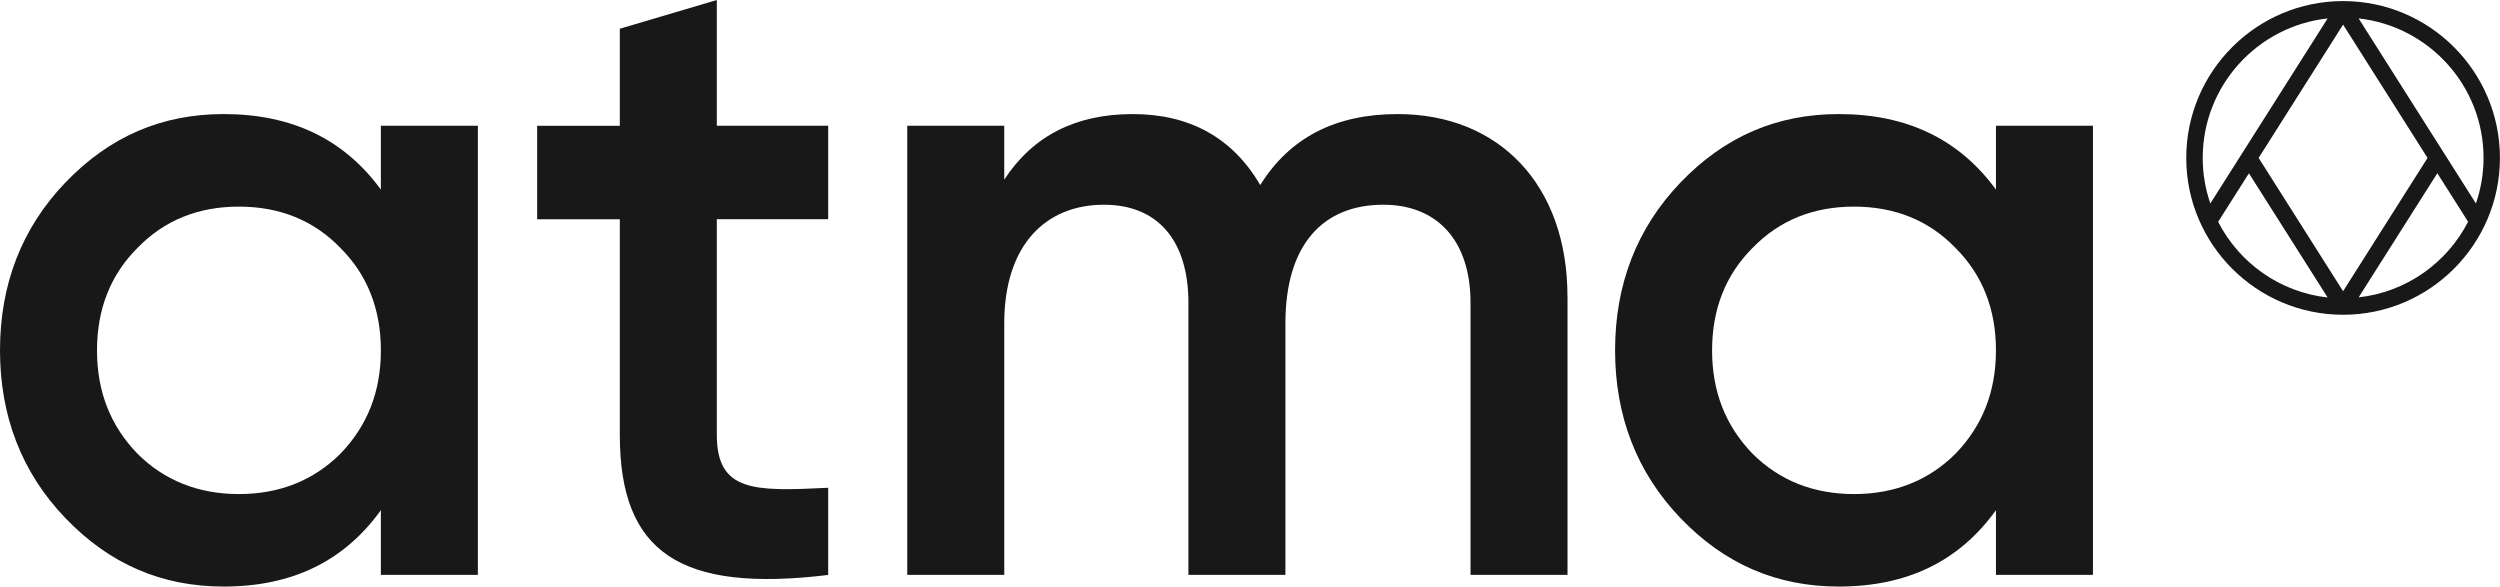 <?xml version="1.0" encoding="UTF-8"?>
<svg id="Layer_2" xmlns="http://www.w3.org/2000/svg" viewBox="0 0 370.6 86.96">
  <defs>
    <style>
      .cls-1 {
        fill: #181818;
      }
    </style>
  </defs>
  <g id="Layer_1-2" data-name="Layer_1">
    <g>
      <g>
        <path class="cls-1" d="M56.46,18.64h14.38v66.58h-14.38v-9.59c-5.46,7.59-13.18,11.32-23.3,11.32-9.19,0-16.91-3.33-23.44-10.12C3.2,70.05,0,61.66,0,51.93s3.2-18.11,9.72-24.9c6.53-6.79,14.25-10.12,23.44-10.12,10.12,0,17.84,3.73,23.3,11.19v-9.45ZM35.42,73.24c5.99,0,11.05-2,15.05-5.99,3.99-4.13,5.99-9.19,5.99-15.31s-2-11.19-5.99-15.18c-3.99-4.13-9.05-6.13-15.05-6.13s-11.05,2-15.05,6.13c-3.99,3.99-5.99,9.06-5.99,15.18s2,11.19,5.99,15.31c4,3.99,9.06,5.99,15.05,5.99Z"/>
        <path class="cls-1" d="M122.77,32.49h-16.51v31.96c0,8.52,5.59,8.39,16.51,7.86v12.92c-21.97,2.66-30.89-3.33-30.89-20.77v-31.96h-12.25v-13.85h12.25V4.26l14.38-4.26v18.64h16.51v13.85Z"/>
        <path class="cls-1" d="M232.37,43.94v41.28h-14.38v-40.35c0-9.19-4.93-14.52-12.92-14.52-8.92,0-14.52,5.86-14.52,17.58v37.29h-14.38v-40.35c0-9.19-4.53-14.52-12.52-14.52-8.66,0-14.78,5.99-14.78,17.58v37.29h-14.38V18.64h14.38v7.99c4.26-6.53,10.65-9.72,19.04-9.72s14.78,3.46,18.91,10.52c4.39-7.06,11.19-10.52,20.37-10.52,15.05,0,25.17,10.52,25.17,27.03Z"/>
        <path class="cls-1" d="M295.88,18.64h14.38v66.58h-14.38v-9.59c-5.46,7.59-13.18,11.32-23.3,11.32-9.19,0-16.91-3.33-23.44-10.12-6.52-6.79-9.72-15.18-9.72-24.9s3.2-18.11,9.72-24.9c6.53-6.79,14.25-10.12,23.44-10.12,10.12,0,17.84,3.73,23.3,11.19v-9.45ZM274.84,73.24c5.99,0,11.05-2,15.05-5.99,3.99-4.13,5.99-9.19,5.99-15.31s-2-11.19-5.99-15.18c-3.99-4.13-9.05-6.13-15.05-6.13s-11.05,2-15.05,6.13c-3.99,3.99-5.99,9.06-5.99,15.18s2,11.19,5.99,15.31c4,3.99,9.06,5.99,15.05,5.99Z"/>
      </g>
      <path class="cls-1" d="M347.34.16c-12.82,0-23.25,10.43-23.25,23.25s10.43,23.25,23.25,23.25,23.25-10.43,23.25-23.25S360.16.16,347.34.16ZM368.16,23.41c0,2.36-.4,4.63-1.13,6.75l-17.39-27.43c10.4,1.15,18.52,9.98,18.52,20.68ZM334.82,23.41l12.52-19.76,12.52,19.76-12.52,19.76-12.52-19.76ZM345.05,2.73l-17.39,27.43c-.73-2.12-1.13-4.39-1.13-6.75,0-10.7,8.12-19.54,18.52-20.68ZM328.82,32.88l4.56-7.19,11.67,18.41c-7.09-.78-13.11-5.13-16.23-11.21ZM349.64,44.09l11.67-18.41,4.56,7.19c-3.12,6.08-9.14,10.43-16.23,11.21Z"/>
    </g>
  </g>
</svg>
